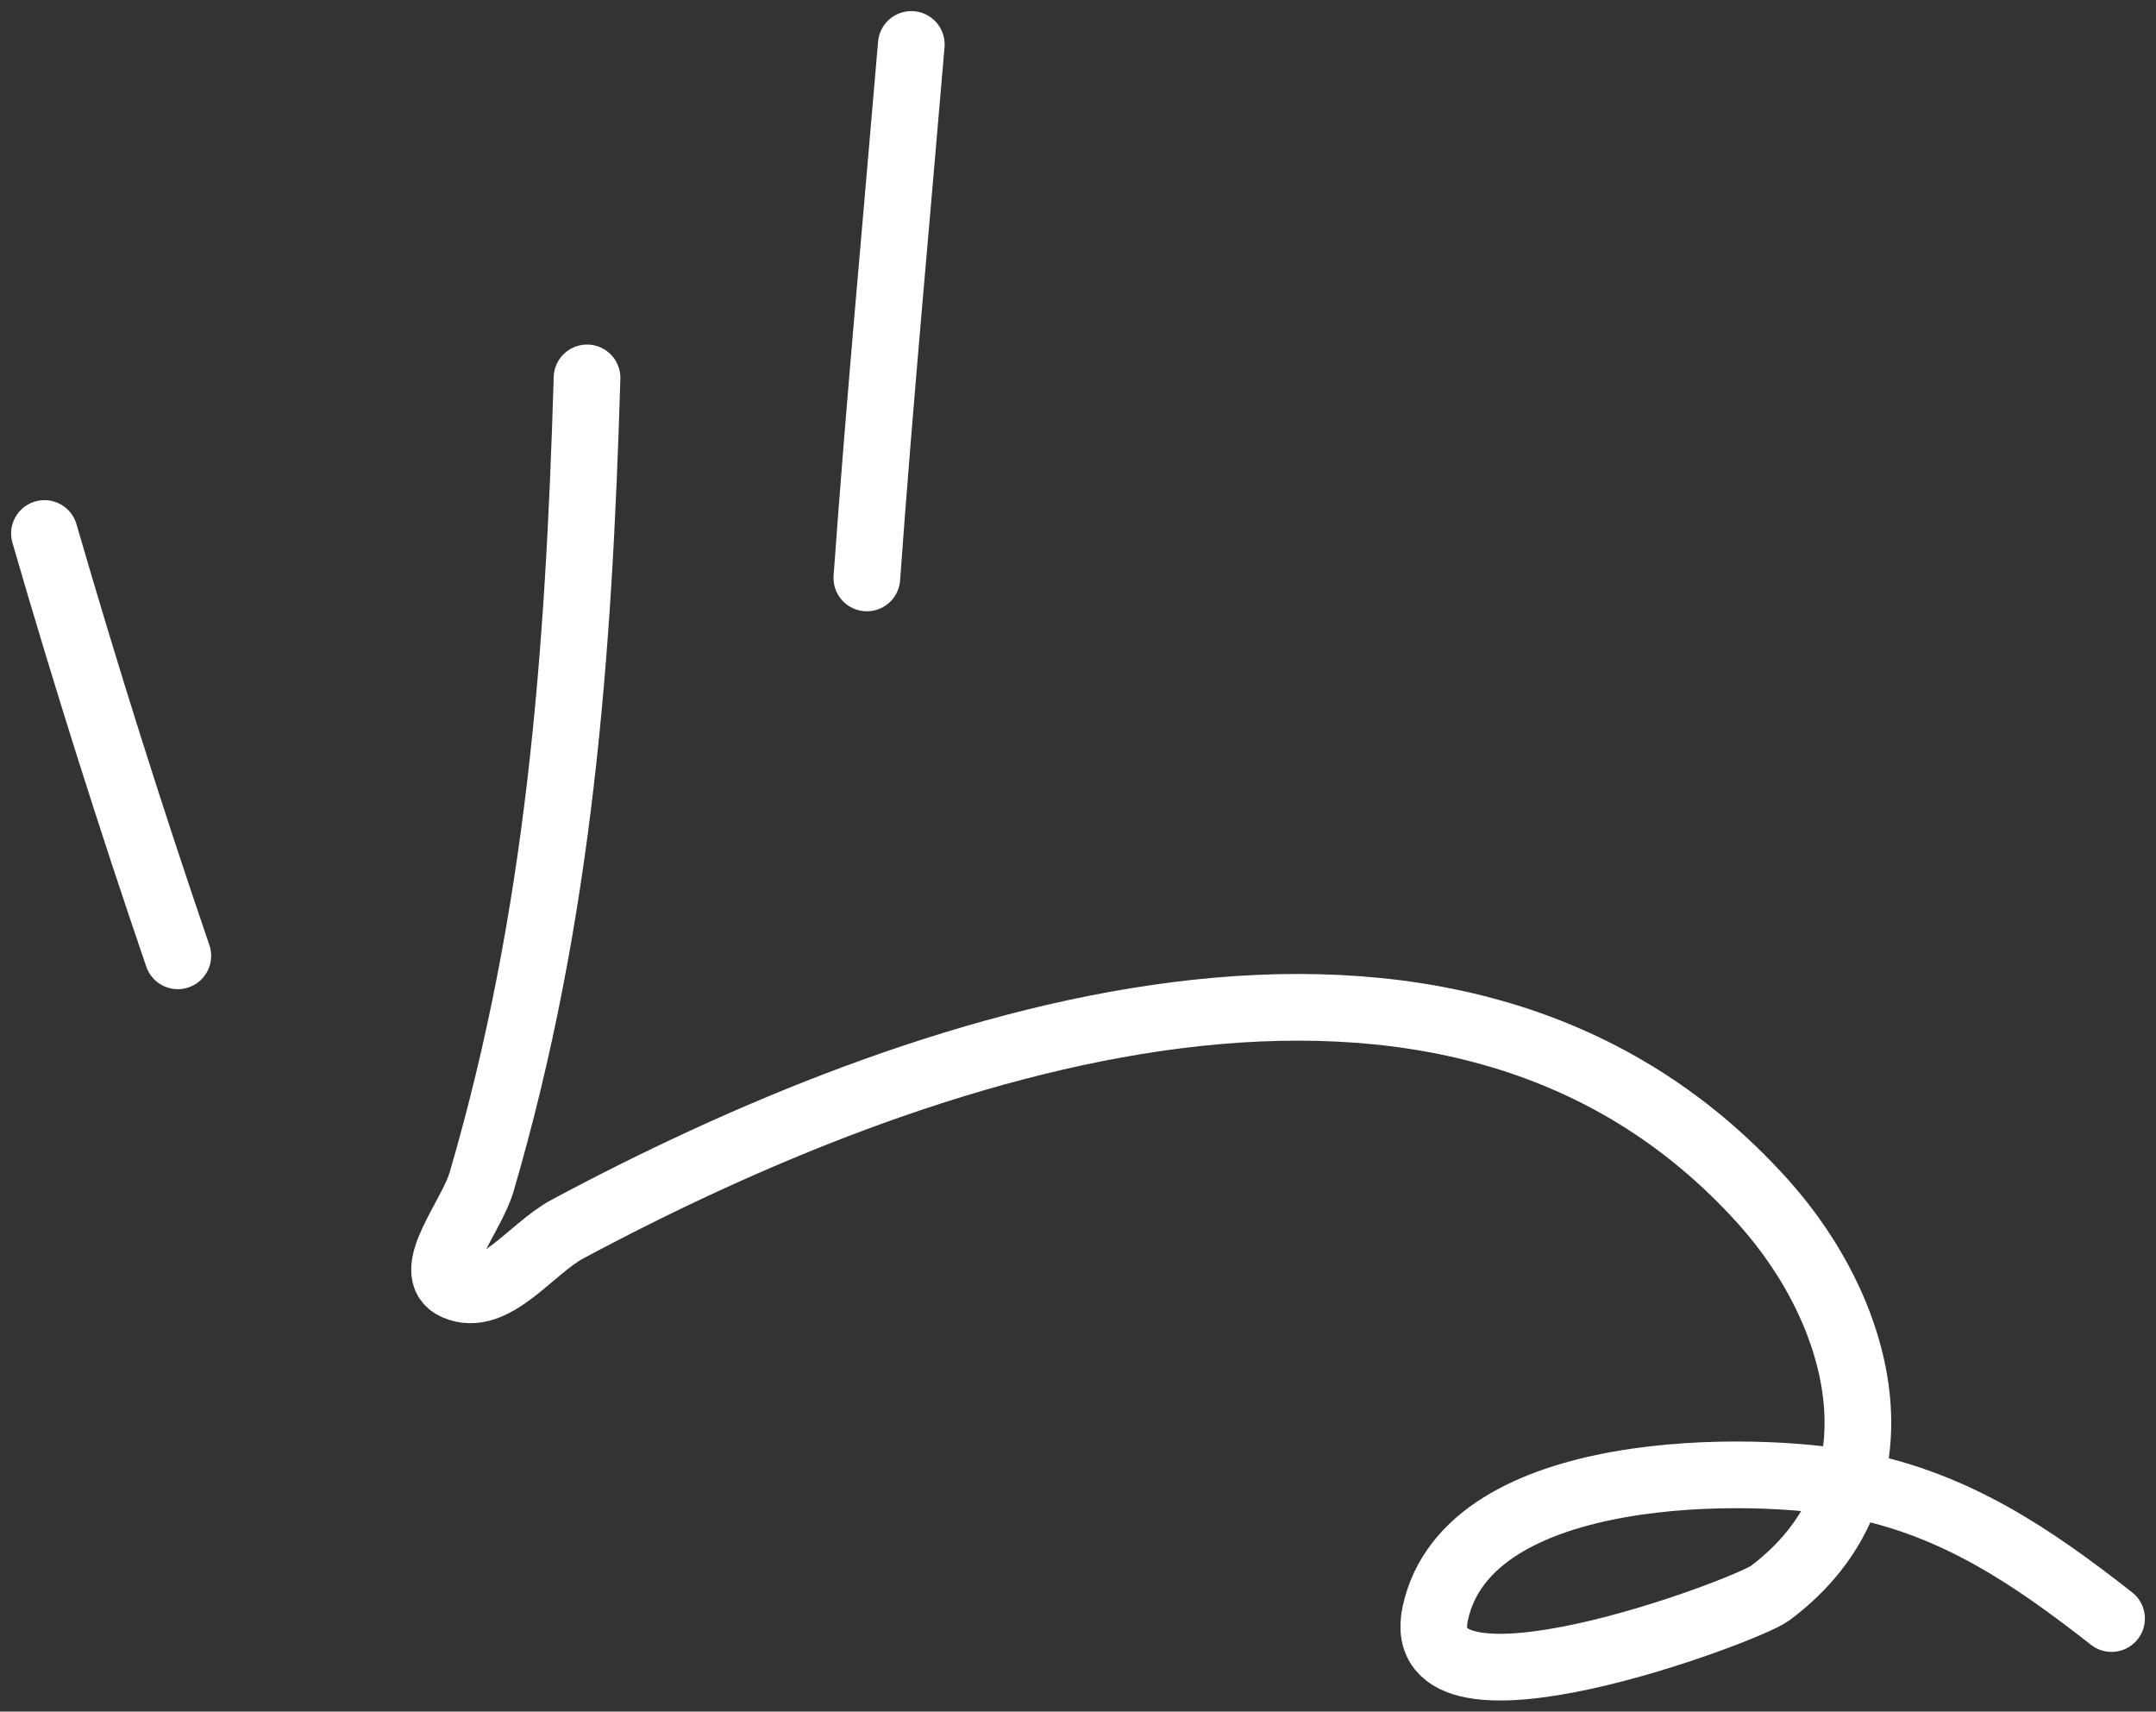 <svg viewBox="0 0 97 77" fill="none" xmlns="http://www.w3.org/2000/svg">
<rect x="0" y="0" width="97" height="77" fill="#333333" stroke="none"/>
<path d="M8 43C5.839 36.686 3.854 30.391 2 24" stroke="white" stroke-width="3" stroke-linecap="round"/>
<path d="M26.411 17C26.04 29.47 25.173 41.194 21.663 53.186C21.21 54.734 19.046 57.242 20.49 57.882C22.215 58.647 23.866 56.186 25.532 55.293C41.052 46.979 65.238 38.347 79.348 54.089C83.872 59.136 85.91 66.973 79.641 71.67C78.576 72.468 63.363 78.156 64.575 72.574C66.061 65.728 78.891 65.897 83.451 66.793C88.014 67.69 91.445 70.032 95 72.814" stroke="white" stroke-width="3" stroke-linecap="round"/>
<path d="M39 26C39.577 17.996 40.326 9.999 41 2" stroke="white" stroke-width="3" stroke-linecap="round"/>
</svg>
